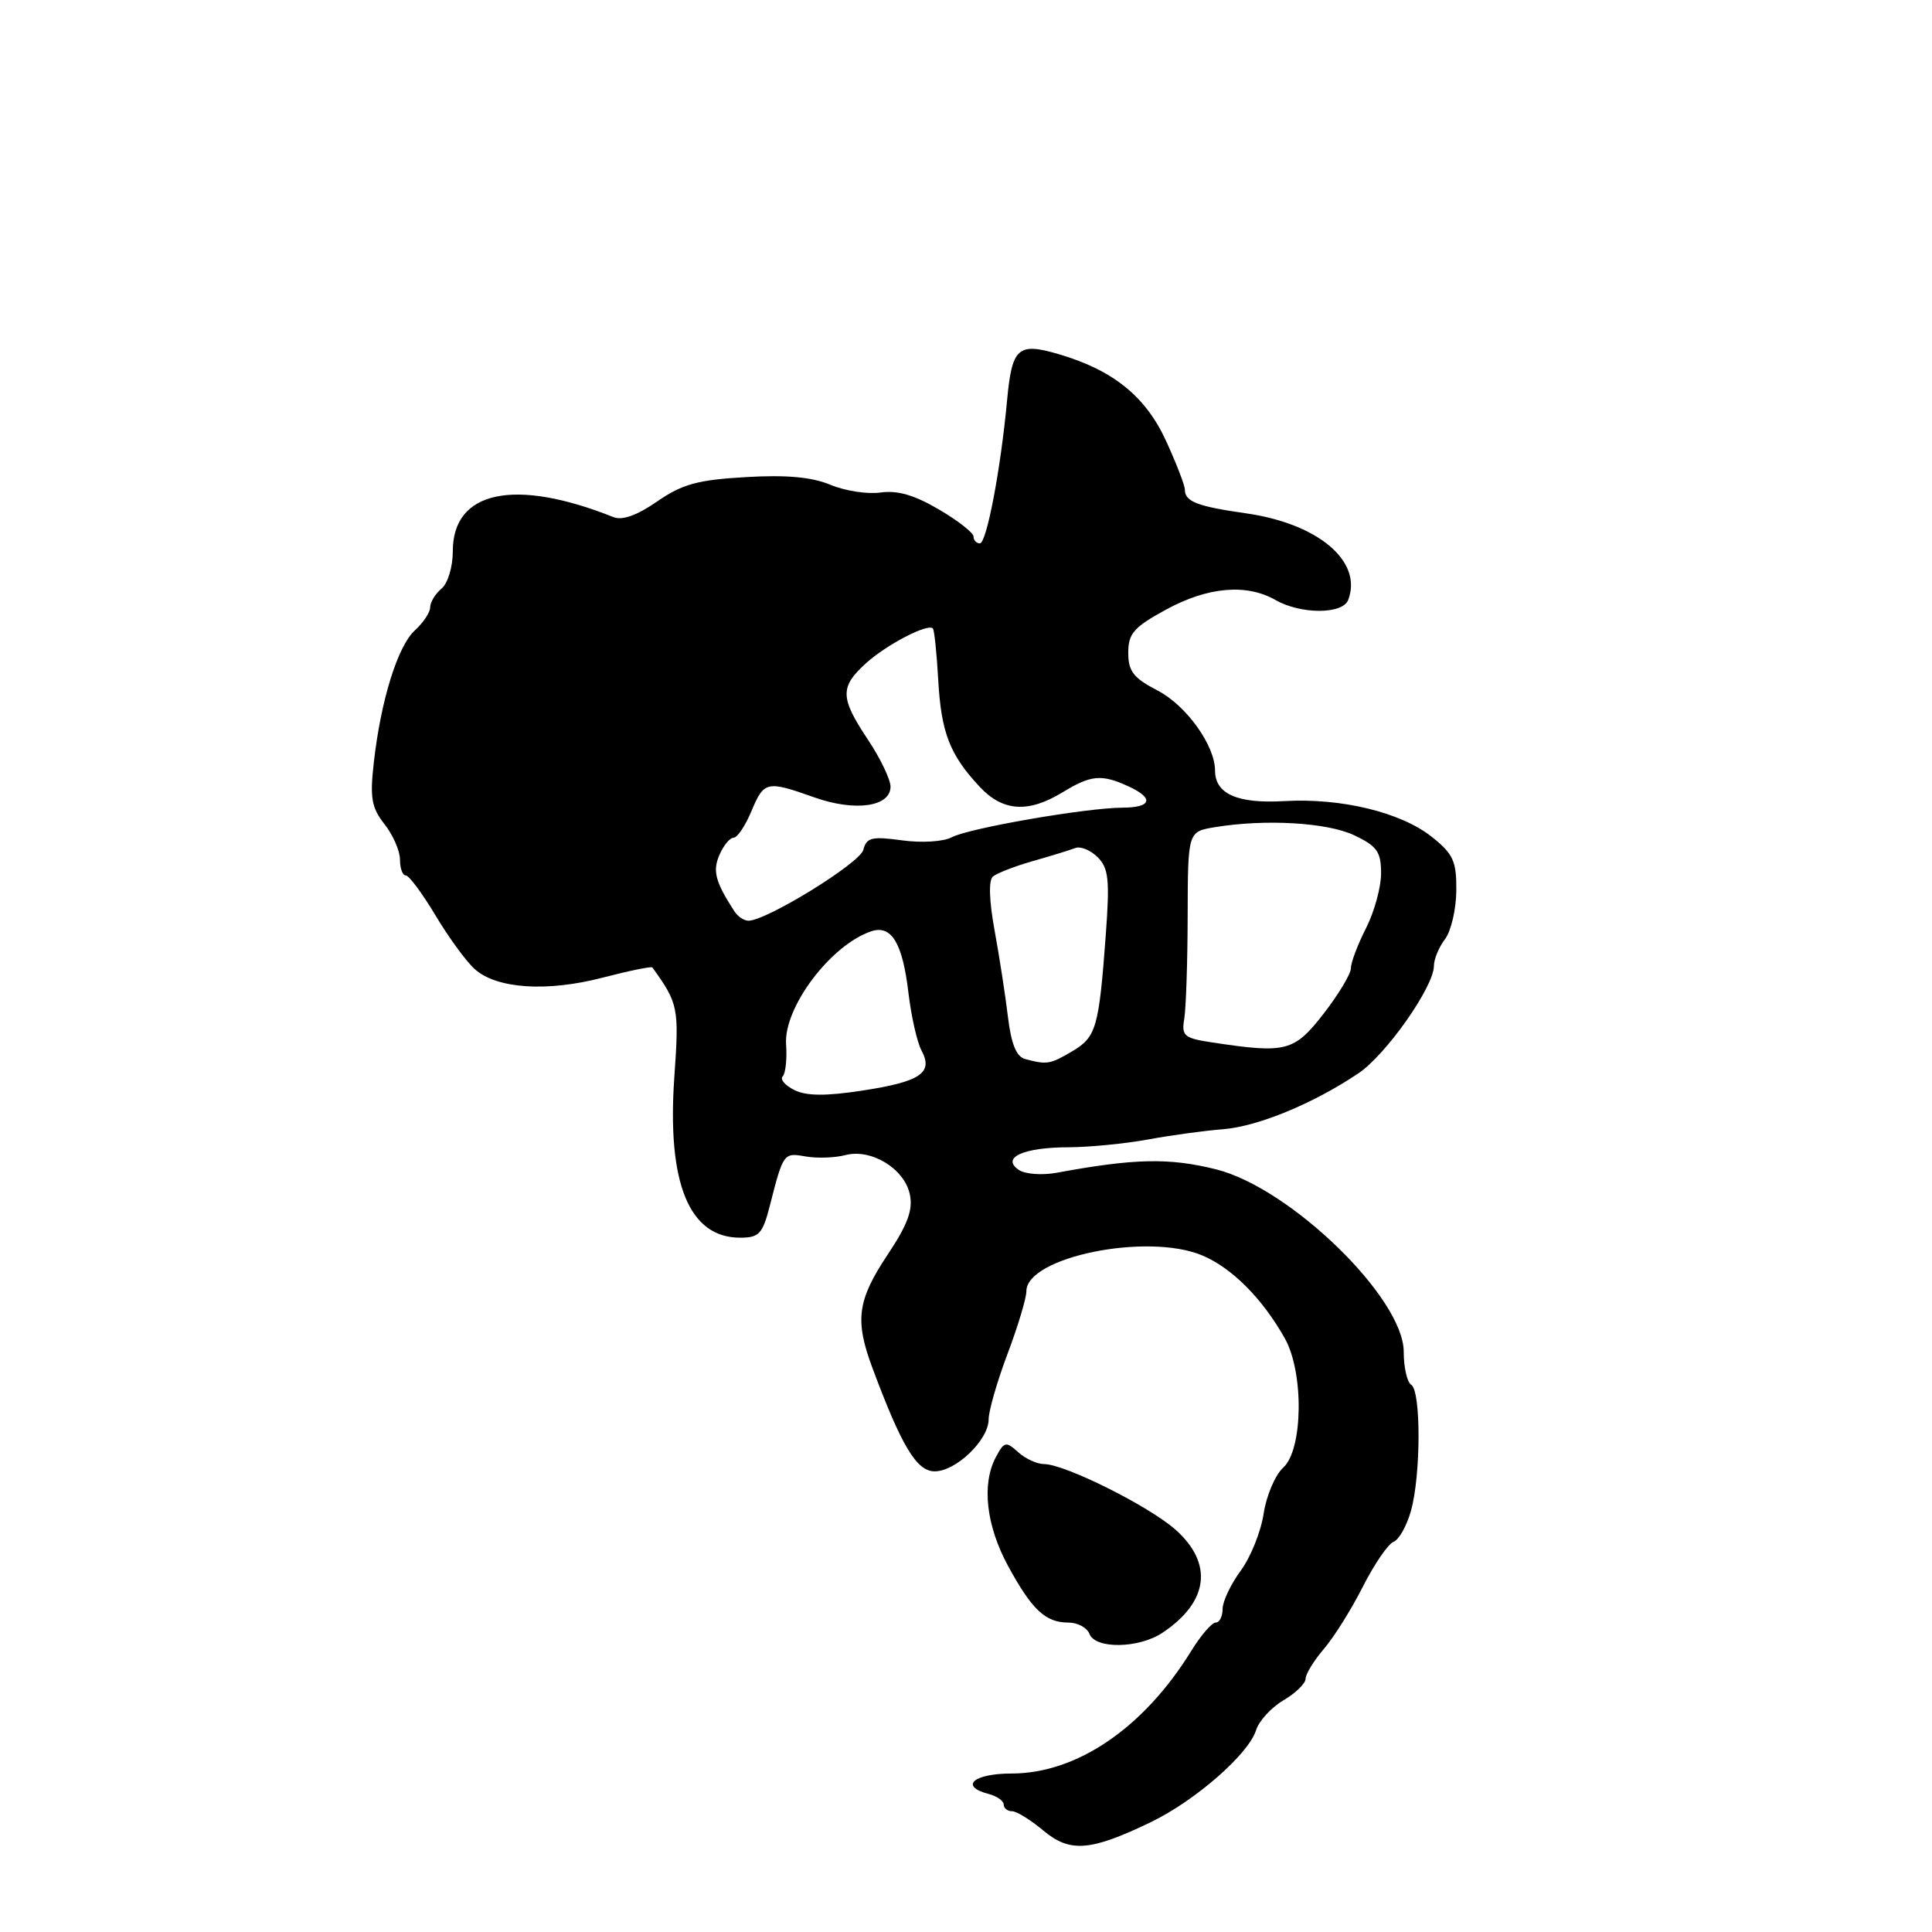 <?xml version="1.0" encoding="UTF-8" standalone="no"?>
<!DOCTYPE svg PUBLIC "-//W3C//DTD SVG 1.1//EN" "http://www.w3.org/Graphics/SVG/1.1/DTD/svg11.dtd" >
<svg xmlns="http://www.w3.org/2000/svg" xmlns:xlink="http://www.w3.org/1999/xlink" version="1.1" viewBox="0 0 256 256">
 <g >
 <path fill="currentColor"
d=" M 152.50 241.44 C 158.38 238.60 165.44 232.43 166.43 229.27 C 166.81 228.04 168.44 226.26 170.06 225.30 C 171.68 224.35 173.00 223.06 173.00 222.44 C 173.00 221.82 174.09 220.05 175.41 218.50 C 176.74 216.96 179.07 213.24 180.58 210.25 C 182.10 207.26 183.93 204.58 184.65 204.30 C 185.37 204.03 186.42 202.16 186.97 200.15 C 188.28 195.45 188.30 184.30 187.00 183.50 C 186.45 183.16 186.00 181.19 186.00 179.12 C 186.00 172.01 171.01 157.43 161.16 154.95 C 154.94 153.39 150.33 153.49 140.00 155.40 C 138.07 155.75 135.82 155.58 135.00 155.02 C 132.61 153.40 135.59 152.03 141.57 152.02 C 144.35 152.01 149.10 151.54 152.11 150.99 C 155.13 150.43 159.60 149.82 162.05 149.63 C 166.69 149.26 174.01 146.24 180.00 142.22 C 183.67 139.75 190.00 130.74 190.00 127.99 C 190.00 127.10 190.66 125.51 191.47 124.44 C 192.28 123.37 192.95 120.47 192.97 118.00 C 193.00 114.10 192.56 113.15 189.75 110.91 C 185.64 107.63 177.75 105.72 170.17 106.15 C 163.97 106.51 161.00 105.20 161.00 102.11 C 161.00 98.78 157.19 93.47 153.39 91.50 C 150.19 89.84 149.50 88.95 149.50 86.50 C 149.50 83.94 150.23 83.11 154.50 80.78 C 160.02 77.76 165.17 77.31 169.00 79.50 C 172.36 81.42 177.90 81.42 178.64 79.50 C 180.60 74.38 174.67 69.37 165.05 68.01 C 158.64 67.10 157.00 66.46 157.00 64.88 C 157.00 64.32 155.89 61.44 154.53 58.47 C 151.81 52.52 147.49 49.03 140.22 46.91 C 134.87 45.35 134.09 46.06 133.44 53.08 C 132.60 62.16 130.73 72.00 129.84 72.00 C 129.38 72.00 129.00 71.59 129.00 71.10 C 129.00 70.60 126.93 68.98 124.40 67.50 C 121.18 65.60 118.88 64.94 116.69 65.26 C 114.97 65.51 111.98 65.05 110.04 64.24 C 107.57 63.21 104.21 62.90 98.80 63.22 C 92.43 63.59 90.40 64.15 87.07 66.45 C 84.42 68.29 82.45 68.99 81.28 68.52 C 68.18 63.29 60.00 65.02 60.00 73.03 C 60.00 75.12 59.34 77.30 58.50 78.00 C 57.68 78.68 57.00 79.80 57.00 80.47 C 57.00 81.14 56.09 82.51 54.98 83.52 C 52.70 85.59 50.46 92.79 49.53 101.05 C 49.00 105.73 49.23 107.02 50.95 109.21 C 52.08 110.64 53.00 112.76 53.00 113.91 C 53.00 115.06 53.34 116.00 53.77 116.00 C 54.19 116.00 55.95 118.37 57.69 121.27 C 59.42 124.17 61.76 127.38 62.88 128.39 C 65.78 131.02 72.45 131.47 79.86 129.54 C 83.36 128.63 86.32 128.03 86.44 128.19 C 89.89 132.98 90.00 133.52 89.35 142.76 C 88.37 156.80 91.32 164.00 98.07 164.00 C 100.59 164.00 101.05 163.50 102.01 159.75 C 103.80 152.75 103.83 152.72 106.77 153.24 C 108.27 153.50 110.62 153.42 112.00 153.06 C 115.40 152.16 119.80 154.81 120.55 158.22 C 121.00 160.30 120.30 162.22 117.57 166.32 C 113.60 172.30 113.25 174.95 115.59 181.23 C 119.44 191.57 121.44 194.92 123.80 194.96 C 126.62 195.01 131.00 190.82 131.00 188.07 C 131.00 186.96 132.12 183.06 133.50 179.40 C 134.88 175.75 136.00 172.01 136.00 171.10 C 136.00 166.56 152.00 163.30 159.28 166.34 C 163.24 168.00 167.28 172.06 170.25 177.35 C 172.79 181.87 172.66 192.09 170.04 194.46 C 168.97 195.43 167.80 198.18 167.44 200.56 C 167.08 202.95 165.71 206.36 164.39 208.14 C 163.08 209.93 162.00 212.20 162.00 213.19 C 162.00 214.19 161.59 215.00 161.08 215.00 C 160.58 215.00 159.12 216.69 157.85 218.75 C 151.56 228.95 142.70 235.00 134.03 235.00 C 128.98 235.00 127.09 236.69 131.00 237.71 C 132.10 238.00 133.00 238.63 133.00 239.12 C 133.00 239.60 133.50 240.00 134.11 240.00 C 134.71 240.00 136.57 241.15 138.24 242.55 C 141.77 245.52 144.49 245.30 152.50 241.44 Z  M 154.03 216.35 C 160.16 212.27 160.80 207.16 155.75 202.68 C 152.23 199.56 141.09 194.00 138.35 194.00 C 137.42 194.00 135.87 193.29 134.91 192.42 C 133.30 190.96 133.06 191.01 131.96 193.07 C 130.05 196.65 130.66 202.13 133.58 207.51 C 136.74 213.32 138.54 215.00 141.58 215.00 C 142.80 215.00 144.05 215.68 144.36 216.50 C 145.14 218.53 150.90 218.44 154.03 216.35 Z  M 105.24 144.43 C 104.02 143.82 103.33 143.01 103.71 142.63 C 104.09 142.24 104.30 140.32 104.16 138.36 C 103.84 133.49 110.07 125.22 115.42 123.41 C 118.12 122.49 119.60 124.94 120.38 131.61 C 120.75 134.69 121.52 138.11 122.11 139.21 C 123.70 142.17 121.95 143.34 114.19 144.52 C 109.38 145.25 106.84 145.23 105.24 144.43 Z  M 135.84 140.33 C 134.67 140.02 133.99 138.34 133.55 134.69 C 133.21 131.84 132.41 126.68 131.78 123.24 C 131.07 119.36 130.98 116.66 131.56 116.15 C 132.08 115.71 134.46 114.78 136.85 114.10 C 139.25 113.42 141.78 112.64 142.48 112.37 C 143.17 112.10 144.51 112.65 145.45 113.59 C 146.90 115.05 147.06 116.57 146.52 123.90 C 145.61 136.21 145.26 137.42 142.06 139.31 C 139.13 141.03 138.75 141.10 135.84 140.33 Z  M 160.50 138.11 C 156.90 137.56 156.54 137.25 156.92 135.00 C 157.15 133.62 157.36 127.48 157.37 121.35 C 157.40 110.20 157.40 110.20 160.95 109.61 C 167.66 108.50 175.88 108.98 179.47 110.69 C 182.47 112.12 183.00 112.87 183.00 115.73 C 183.00 117.57 182.10 120.84 181.00 123.00 C 179.90 125.16 179.00 127.54 179.00 128.30 C 179.00 129.05 177.36 131.77 175.37 134.34 C 171.45 139.36 170.43 139.62 160.50 138.11 Z  M 97.31 120.75 C 94.77 116.83 94.40 115.40 95.34 113.25 C 95.88 112.01 96.72 111.00 97.21 111.00 C 97.70 111.00 98.76 109.42 99.56 107.50 C 101.24 103.49 101.58 103.41 107.91 105.66 C 113.30 107.57 118.00 106.91 118.00 104.23 C 117.99 103.28 116.65 100.47 115.00 98.00 C 111.30 92.44 111.27 91.04 114.75 87.88 C 117.45 85.43 122.92 82.58 123.61 83.27 C 123.80 83.47 124.12 86.53 124.32 90.08 C 124.71 97.07 125.84 100.00 129.81 104.25 C 132.87 107.53 136.24 107.76 140.77 105.00 C 144.55 102.69 145.94 102.56 149.45 104.16 C 152.95 105.75 152.65 107.00 148.75 107.02 C 143.91 107.04 128.36 109.74 126.12 110.94 C 125.01 111.53 122.15 111.71 119.52 111.35 C 115.51 110.80 114.82 110.97 114.39 112.62 C 113.93 114.38 101.56 122.00 99.17 122.00 C 98.59 122.00 97.75 121.44 97.31 120.75 Z "/>
</g>
</svg>